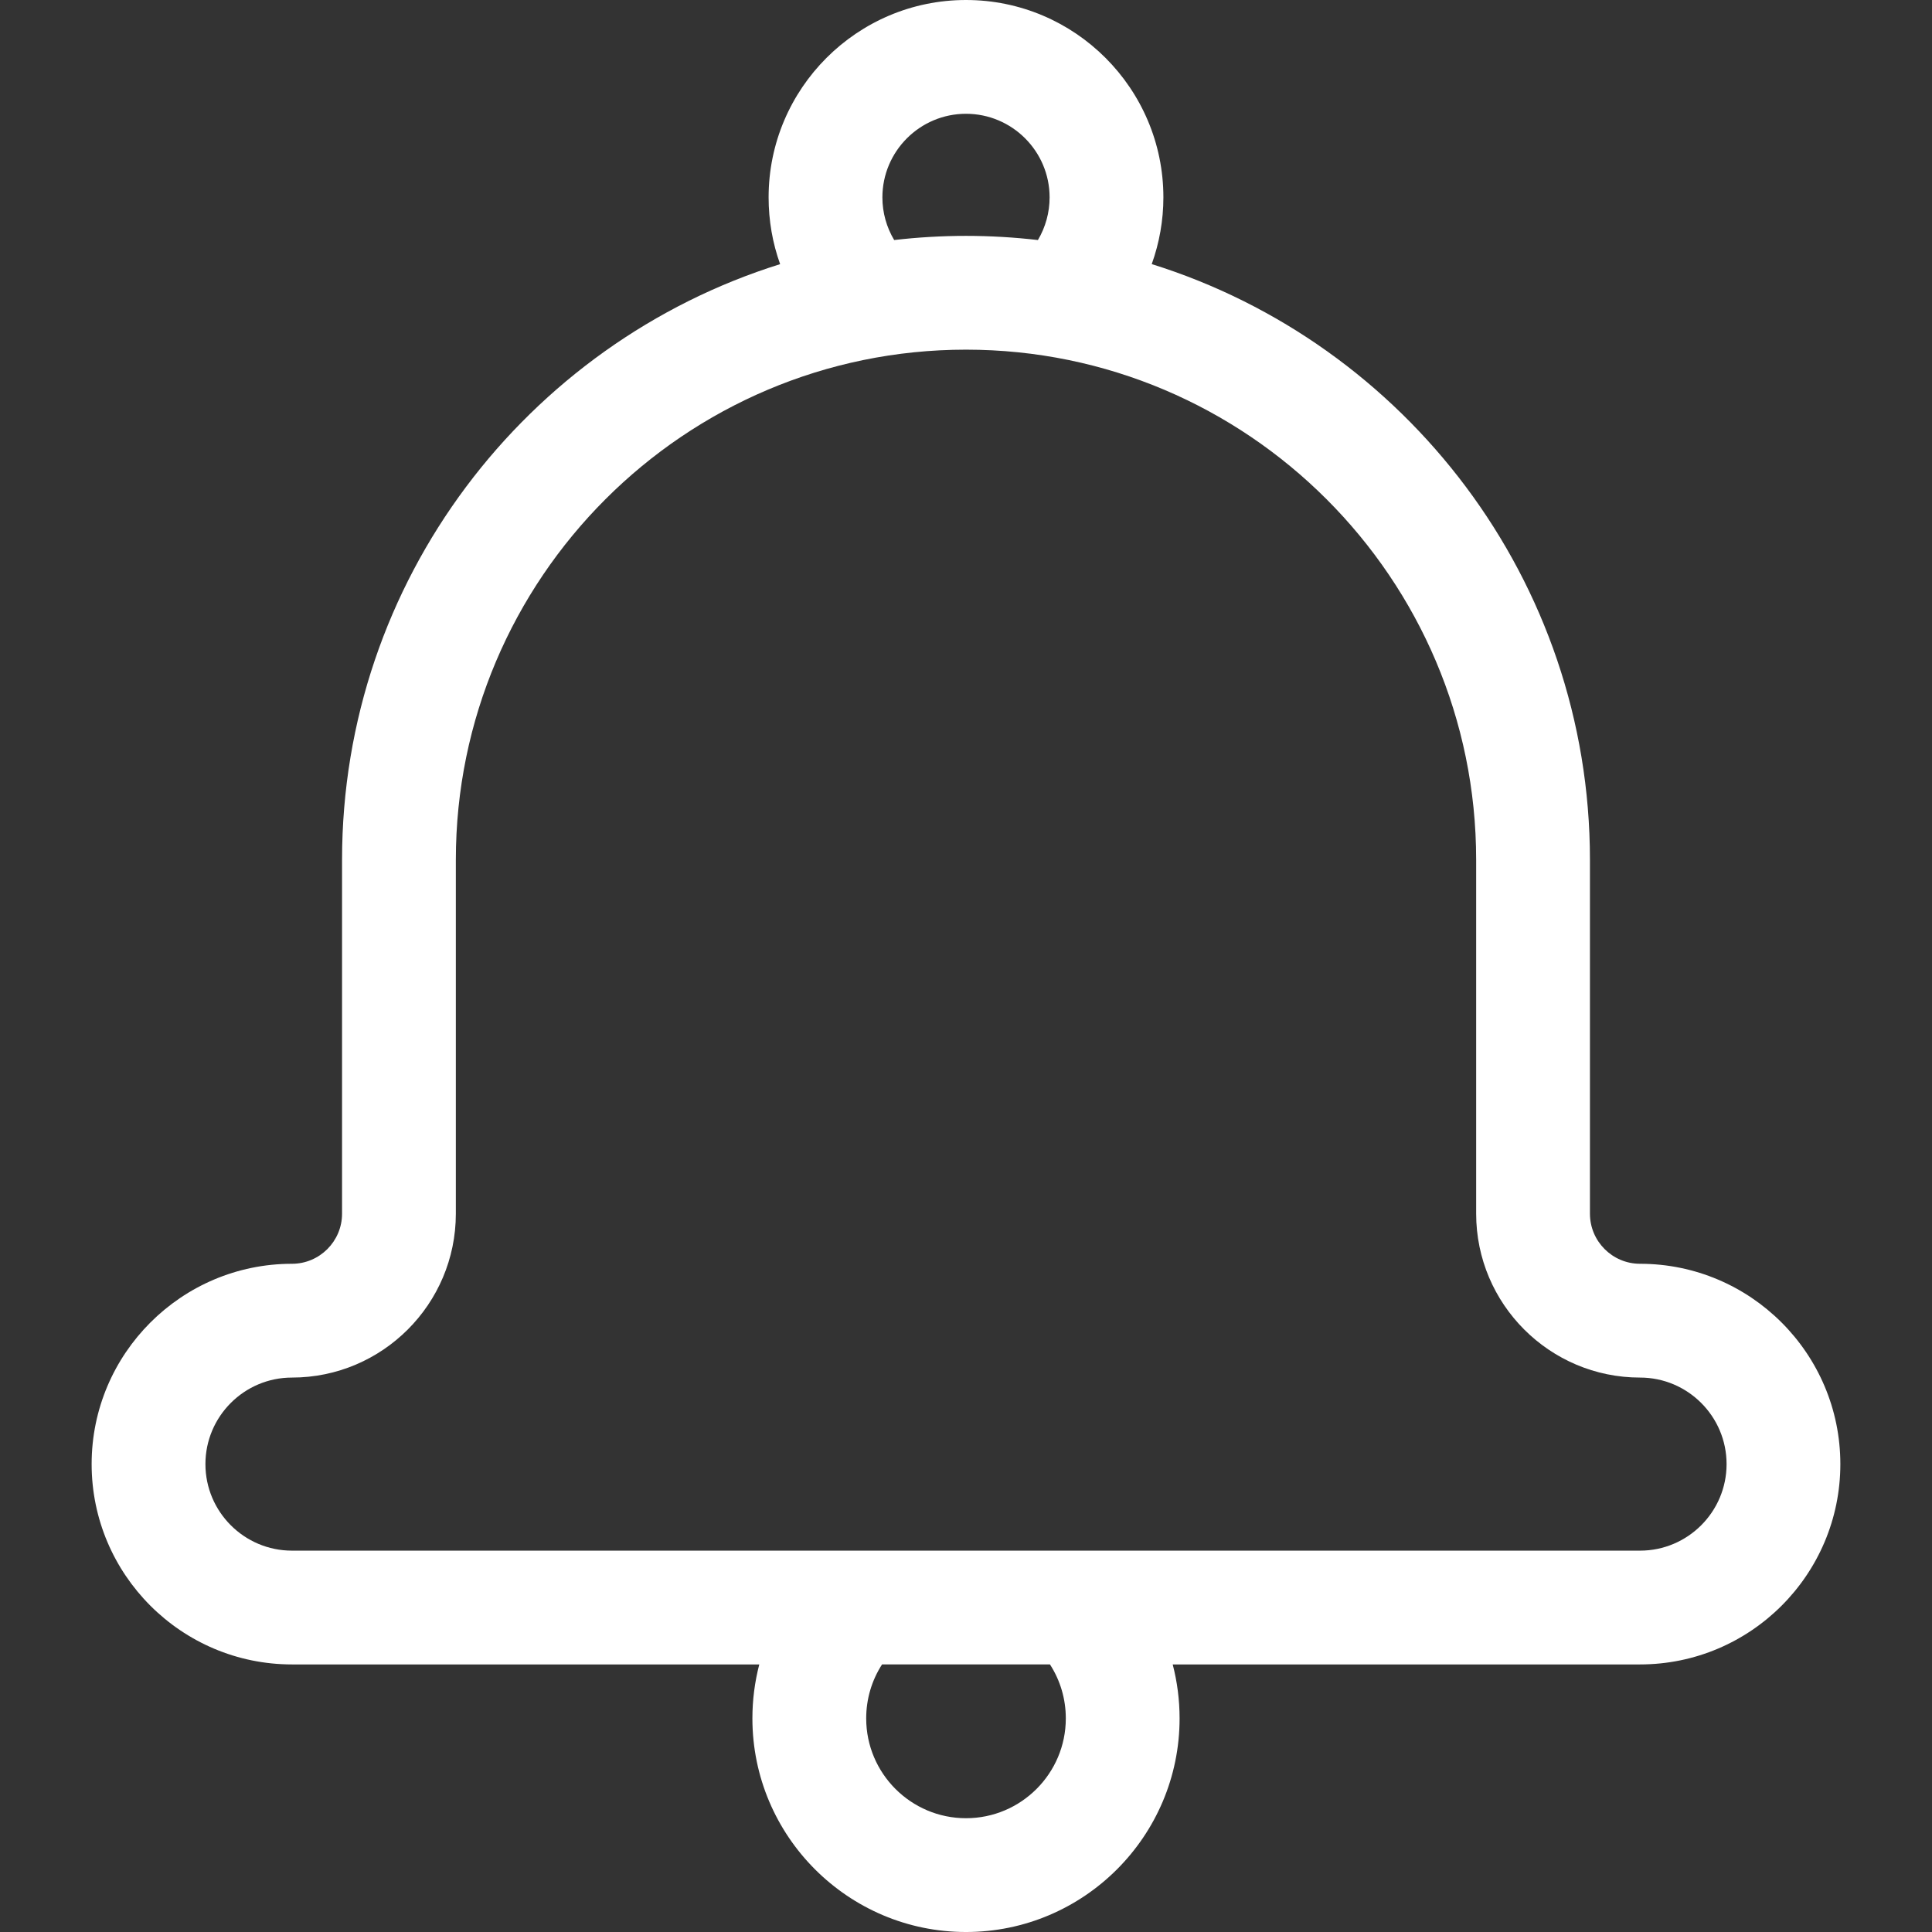 <?xml version="1.0"?>
<svg xmlns="http://www.w3.org/2000/svg" xmlns:xlink="http://www.w3.org/1999/xlink" xmlns:svgjs="http://svgjs.com/svgjs" version="1.1" width="512" height="512" x="0" y="0" viewBox="0 0 509.369 509.369" style="enable-background:new 0 0 512 512" xml:space="preserve" class=""><rect x="0" y="0" width="509.369" height="509.369" fill="#333333" stroke="none"/><g><g xmlns="http://www.w3.org/2000/svg"><path d="m432.393 333.194c-7.282 0-13.207-5.925-13.207-13.208v-93.298c0-73.66-48.665-136.166-115.532-157.059 2.01-5.598 3.072-11.541 3.072-17.588 0-28.695-23.345-52.041-52.042-52.041s-52.042 23.346-52.042 52.042c0 6.094 1.041 12.028 3.038 17.599-66.849 20.903-115.498 83.4-115.498 157.048v93.298c0 7.283-5.925 13.208-13.207 13.208-29.123 0-52.815 23.693-52.815 52.815s23.692 52.815 52.815 52.815h123.208c-1.19 4.591-1.813 9.362-1.813 14.231 0 31.052 25.263 56.314 56.314 56.314s56.314-25.262 56.314-56.314c0-4.868-.623-9.639-1.814-14.231h123.208c29.123 0 52.815-23.693 52.815-52.815.002-29.123-23.691-52.816-52.814-52.816zm-199.751-281.152c0-12.154 9.888-22.042 22.042-22.042s22.042 9.888 22.042 22.042c0 3.985-1.078 7.864-3.083 11.244-6.223-.717-12.547-1.099-18.959-1.099-6.405 0-12.722.381-18.939 1.097-2.008-3.37-3.103-7.218-3.103-11.242zm48.357 401.013c0 14.51-11.805 26.314-26.314 26.314s-26.314-11.804-26.314-26.314c0-5.126 1.462-10.025 4.177-14.231h44.273c2.716 4.206 4.178 9.105 4.178 14.231zm151.394-44.231h-355.418c-12.58 0-22.815-10.235-22.815-22.815s10.235-22.815 22.815-22.815c23.824 0 43.207-19.383 43.207-43.208v-93.298c0-74.165 60.337-134.502 134.502-134.502s134.502 60.337 134.502 134.502v93.298c0 23.825 19.383 43.208 43.207 43.208 12.58 0 22.815 10.235 22.815 22.815.001 12.58-10.235 22.815-22.815 22.815z" fill="#ffffff" data-original="#000000" style="" class=""/></g></g></svg>
